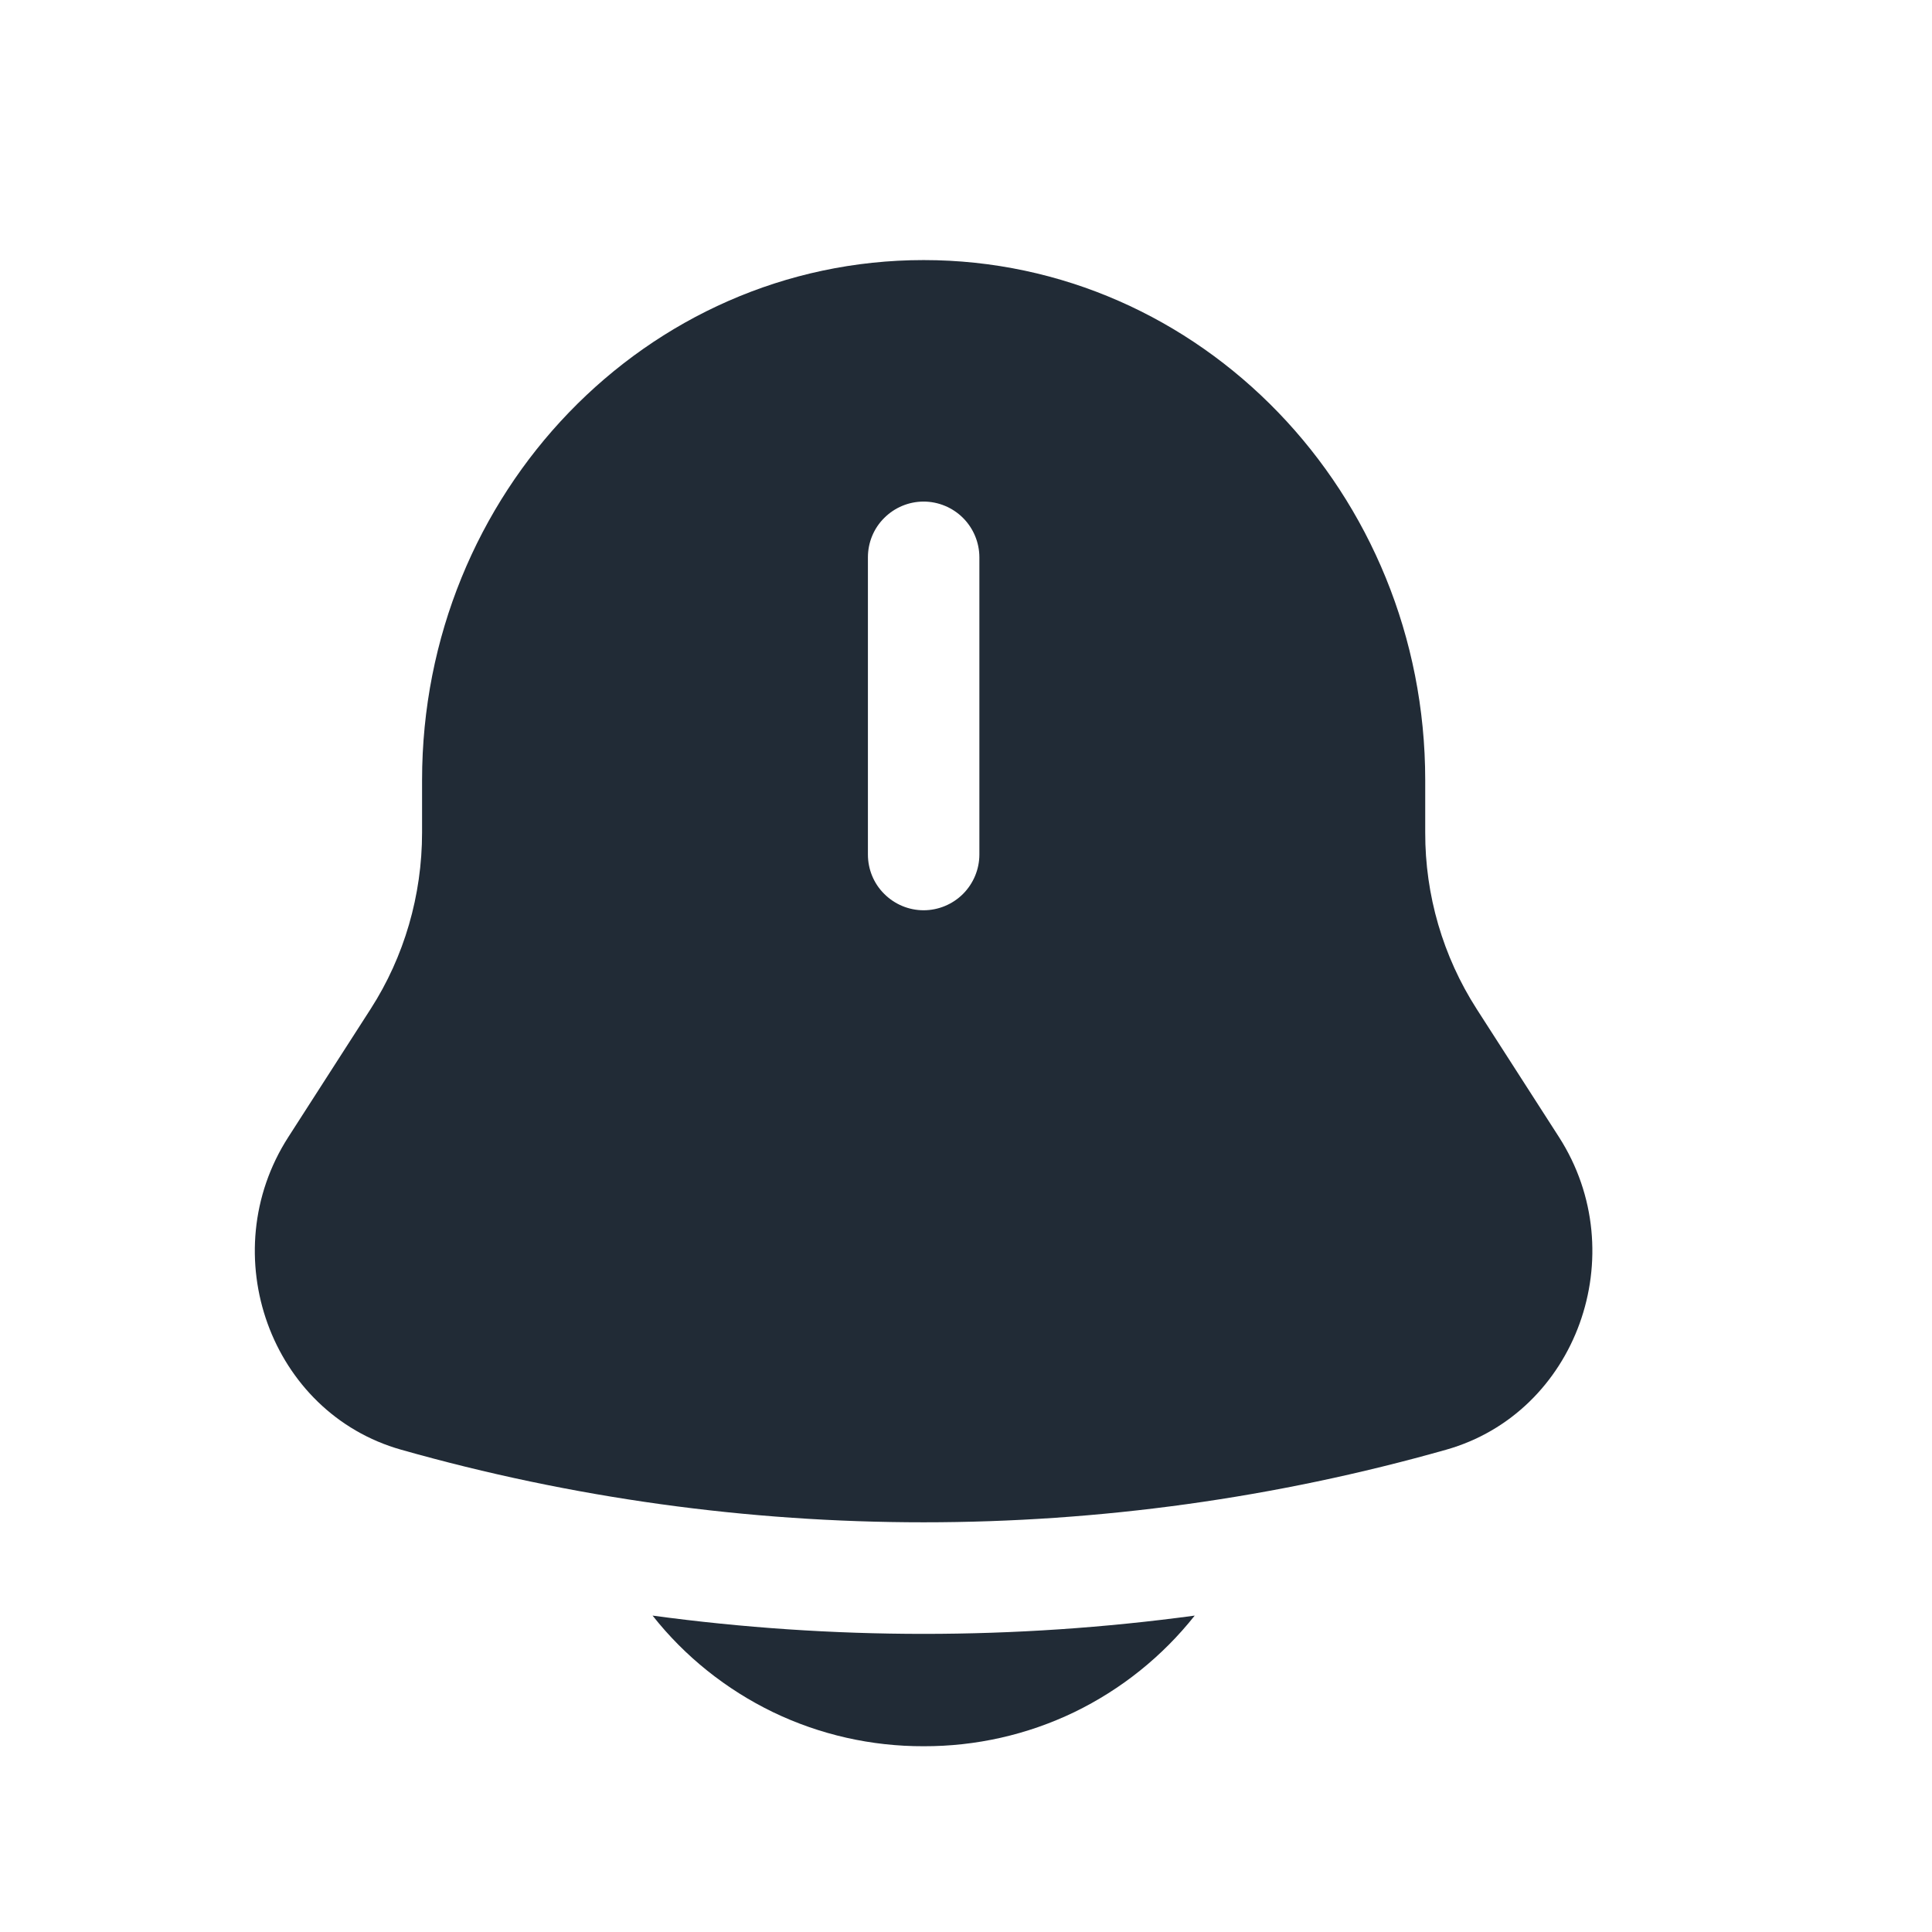 <svg xmlns="http://www.w3.org/2000/svg" width="13" height="13" viewBox="0 0 13 13" fill="none">
  <path d="M4.391 10.871C4.608 11.146 4.886 11.368 5.202 11.521C5.518 11.673 5.864 11.751 6.215 11.75C6.566 11.751 6.912 11.673 7.228 11.521C7.544 11.368 7.821 11.146 8.039 10.871C6.828 11.035 5.601 11.035 4.391 10.871Z" fill="#212B36"/>
  <path fill-rule="evenodd" clip-rule="evenodd" d="M9.59 5.602V5.25C9.59 3.317 8.078 1.75 6.215 1.75C4.351 1.75 2.84 3.317 2.84 5.25V5.602C2.84 6.024 2.72 6.438 2.494 6.789L1.94 7.651C1.434 8.438 1.82 9.507 2.7 9.755C4.998 10.406 7.432 10.406 9.73 9.755C10.609 9.507 10.995 8.438 10.49 7.651L9.936 6.789C9.709 6.435 9.589 6.023 9.59 5.602ZM6.215 3.375C6.314 3.375 6.41 3.415 6.48 3.485C6.55 3.555 6.59 3.651 6.59 3.75V5.75C6.59 5.849 6.55 5.945 6.48 6.015C6.41 6.085 6.314 6.125 6.215 6.125C6.115 6.125 6.02 6.085 5.95 6.015C5.879 5.945 5.84 5.849 5.84 5.75V3.75C5.84 3.651 5.879 3.555 5.95 3.485C6.02 3.415 6.115 3.375 6.215 3.375Z" fill="#212B36"/>
</svg>